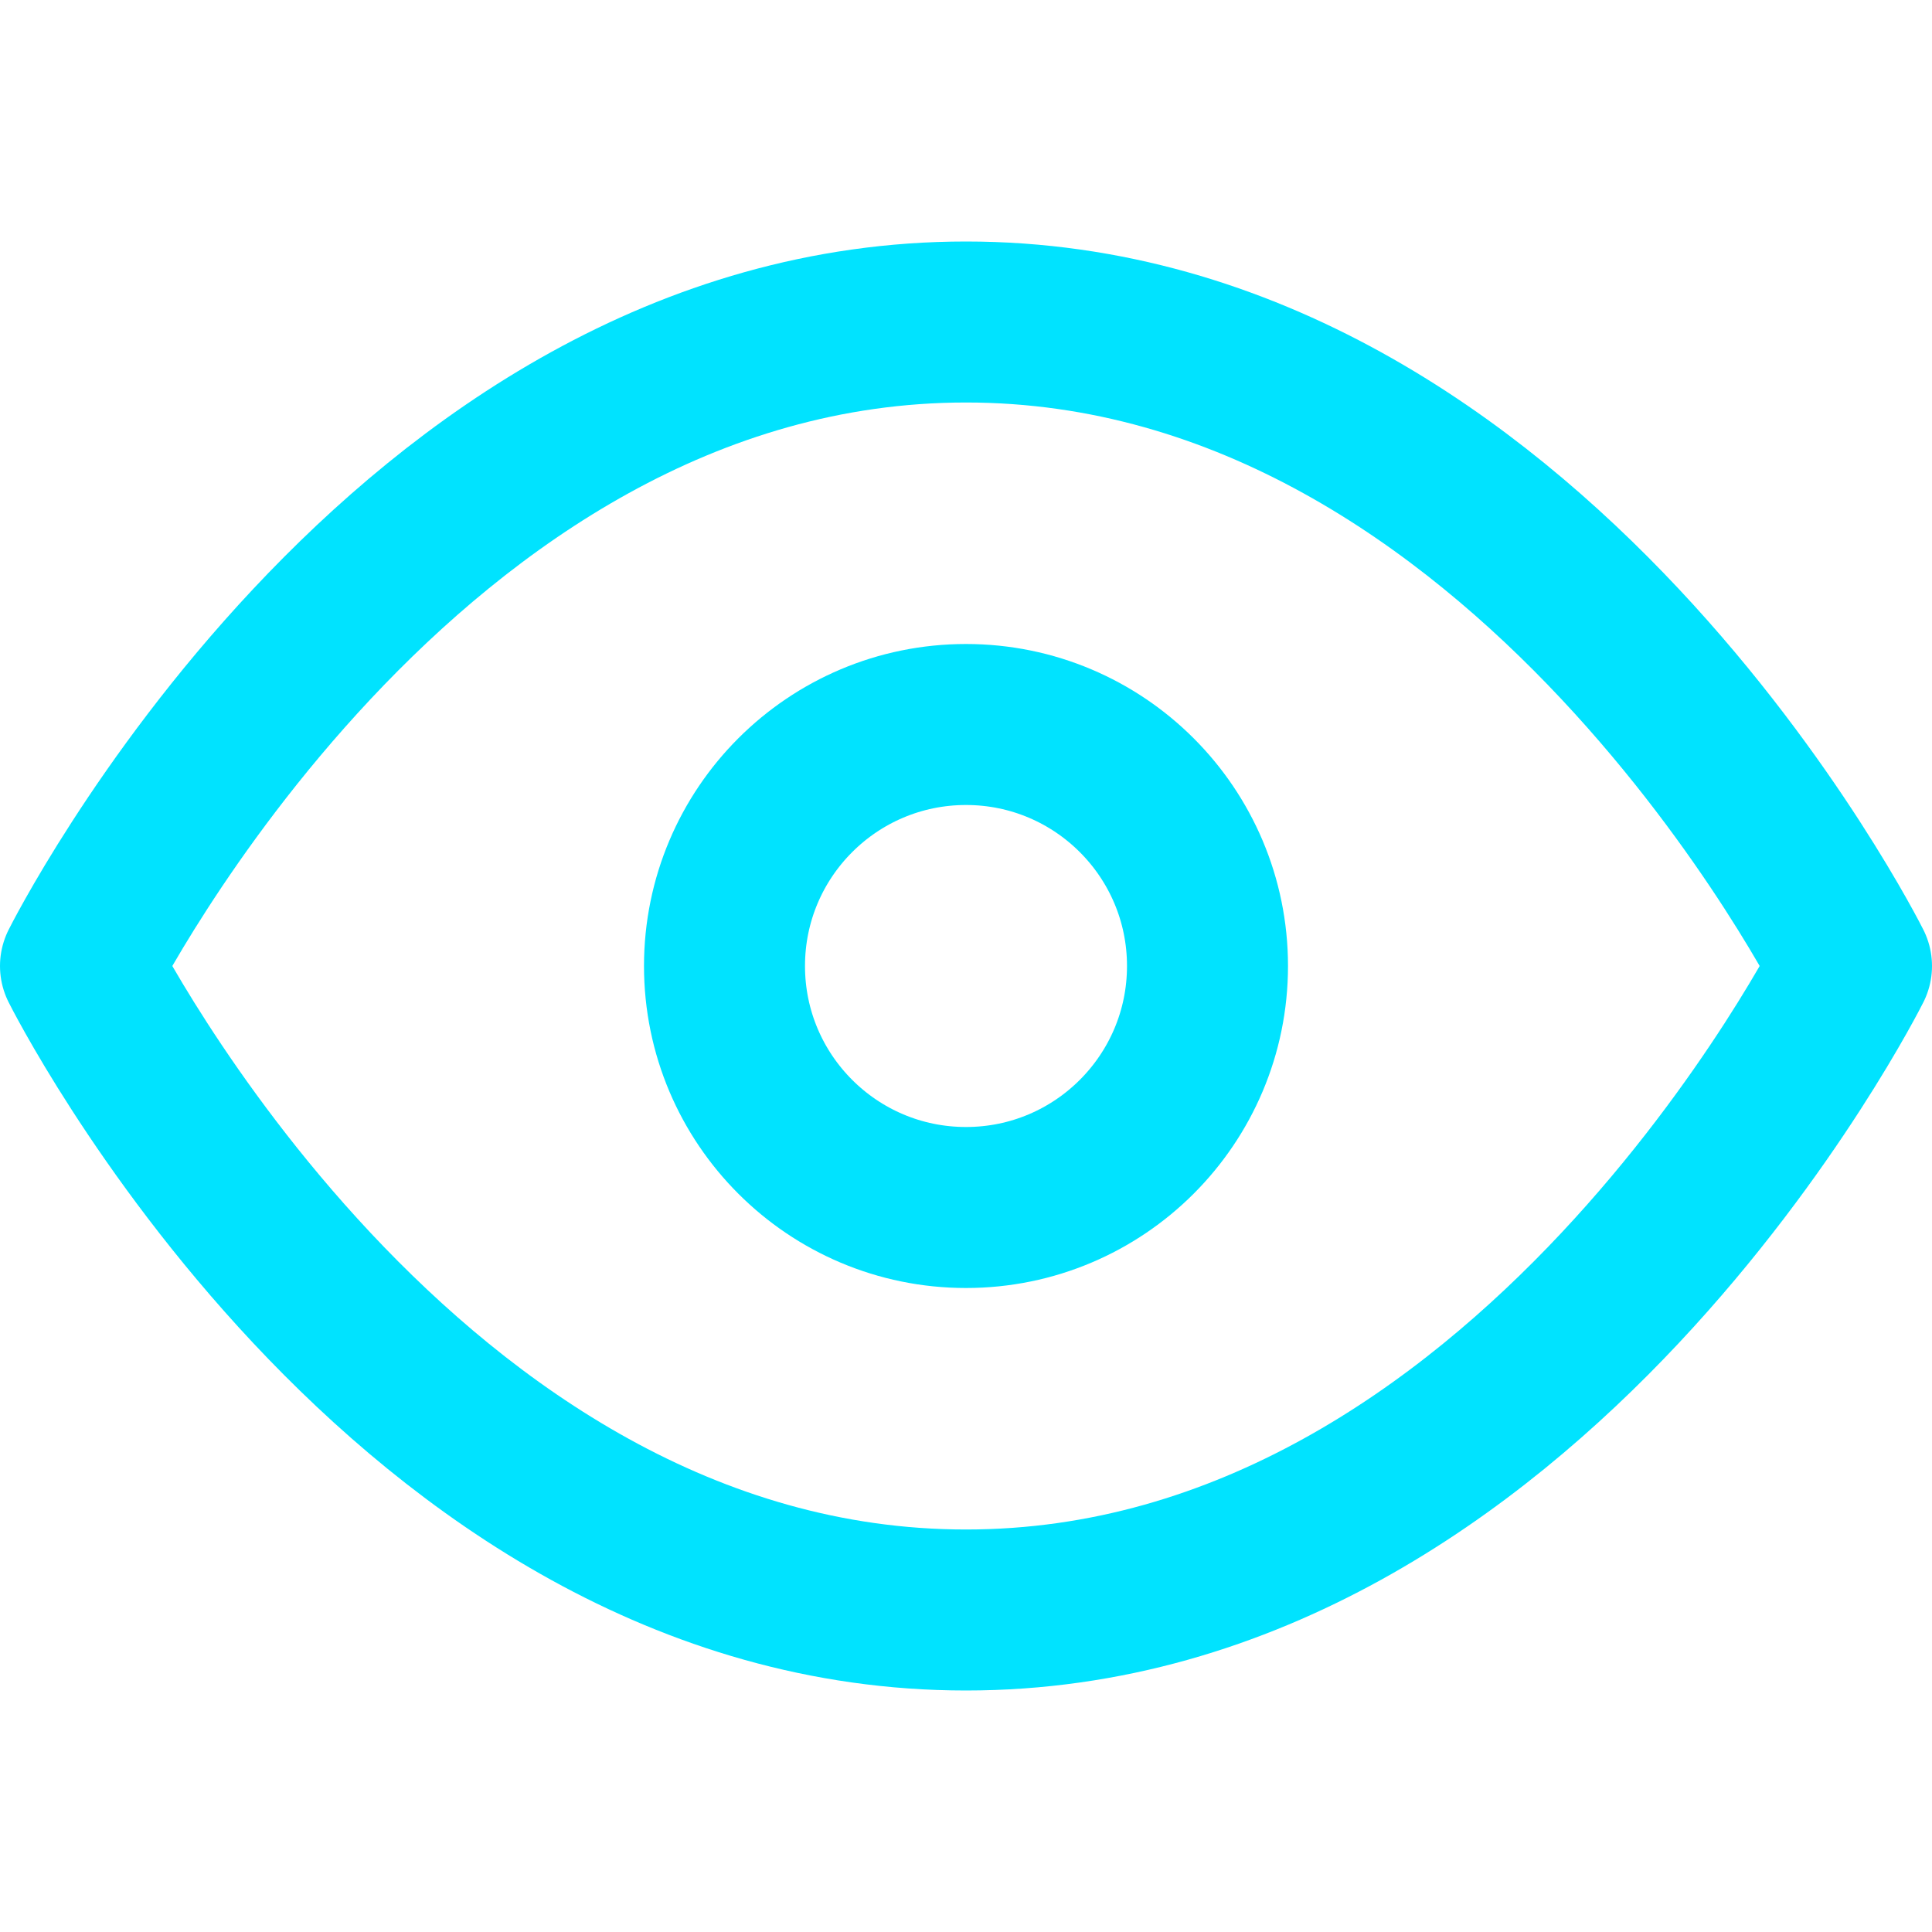 <svg xmlns="http://www.w3.org/2000/svg"   viewBox="0 0 24 24" fill="none" stroke="#00e3ff" stroke-width="2" stroke-linecap="round" stroke-linejoin="round" class="feather feather-eye"><path d="M1 12s4-8 11-8 11 8 11 8-4 8-11 8-11-8-11-8z"></path><circle cx="12" cy="12" r="3"></circle></svg>